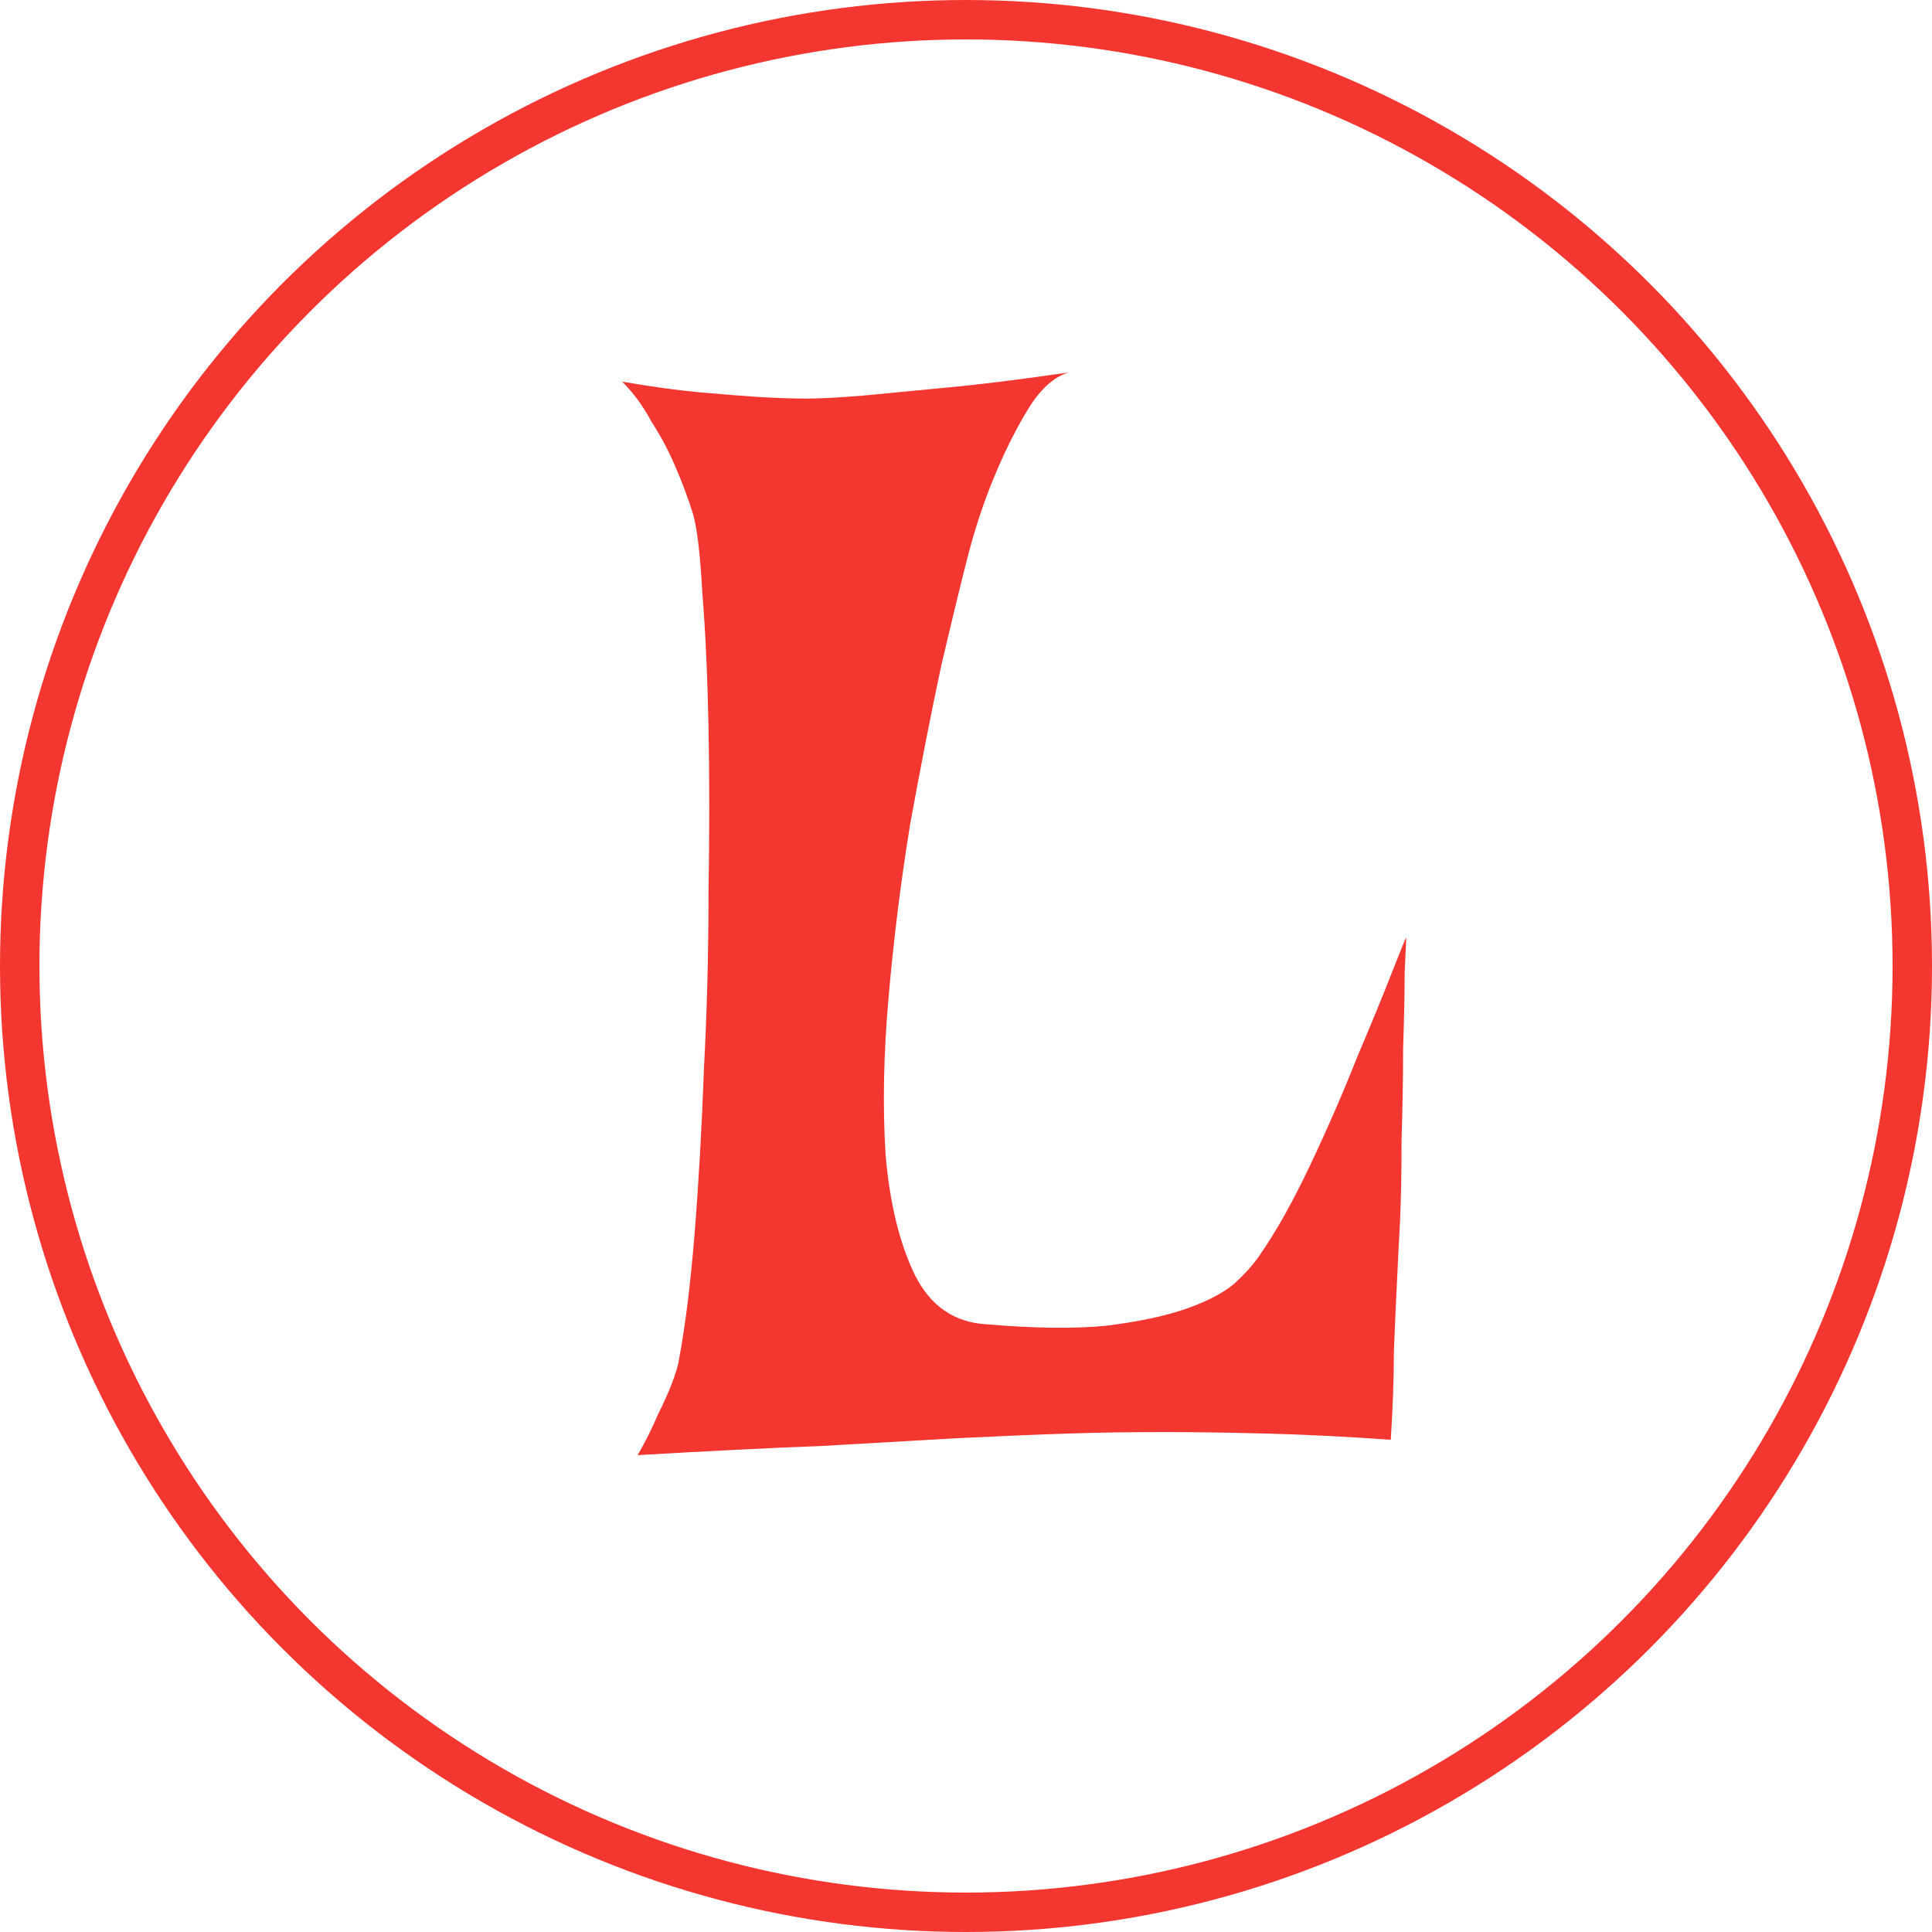 <svg width="49" height="49" viewBox="0 0 49 49" fill="none" xmlns="http://www.w3.org/2000/svg">
<circle cx="24.5" cy="24.5" r="24" stroke="#F43630"/>
<path d="M15.781 9.68C16.537 9.81 17.201 9.901 17.773 9.953C18.372 10.005 18.867 10.044 19.258 10.07C19.727 10.096 20.13 10.109 20.469 10.109C20.807 10.109 21.289 10.083 21.914 10.031C22.435 9.979 23.112 9.914 23.945 9.836C24.805 9.758 25.859 9.628 27.109 9.445C26.745 9.549 26.406 9.849 26.094 10.344C25.807 10.812 25.547 11.32 25.312 11.867C25.026 12.518 24.779 13.234 24.57 14.016C24.388 14.719 24.154 15.682 23.867 16.906C23.607 18.13 23.346 19.458 23.086 20.891C22.852 22.323 22.669 23.781 22.539 25.266C22.409 26.724 22.383 28.065 22.461 29.289C22.565 30.513 22.812 31.529 23.203 32.336C23.594 33.117 24.193 33.534 25 33.586C26.224 33.69 27.24 33.703 28.047 33.625C28.88 33.521 29.557 33.378 30.078 33.195C30.599 33.013 31.003 32.805 31.289 32.57C31.576 32.31 31.797 32.062 31.953 31.828C32.37 31.229 32.8 30.461 33.242 29.523C33.685 28.586 34.075 27.688 34.414 26.828C34.779 25.969 35.078 25.24 35.312 24.641C35.547 24.042 35.664 23.755 35.664 23.781C35.664 23.833 35.651 24.133 35.625 24.68C35.625 25.201 35.612 25.838 35.586 26.594C35.586 27.323 35.573 28.091 35.547 28.898C35.547 29.706 35.534 30.396 35.508 30.969C35.482 31.438 35.456 31.958 35.43 32.531C35.404 33.026 35.378 33.612 35.352 34.289C35.352 34.966 35.325 35.708 35.273 36.516C34.18 36.438 33.138 36.385 32.148 36.359C31.159 36.333 30.287 36.32 29.531 36.32C28.646 36.32 27.826 36.333 27.07 36.359C26.263 36.385 25.326 36.425 24.258 36.477C23.346 36.529 22.213 36.594 20.859 36.672C19.505 36.724 17.943 36.802 16.172 36.906C16.38 36.542 16.549 36.203 16.68 35.891C16.836 35.578 16.953 35.318 17.031 35.109C17.135 34.849 17.201 34.628 17.227 34.445C17.383 33.612 17.513 32.557 17.617 31.281C17.721 29.979 17.799 28.599 17.852 27.141C17.93 25.682 17.969 24.198 17.969 22.688C17.995 21.151 17.995 19.732 17.969 18.43C17.943 17.128 17.891 15.995 17.812 15.031C17.76 14.068 17.682 13.404 17.578 13.039C17.448 12.622 17.292 12.206 17.109 11.789C16.953 11.425 16.758 11.06 16.523 10.695C16.315 10.305 16.068 9.966 15.781 9.68Z" fill="#F43630"/>
</svg>
